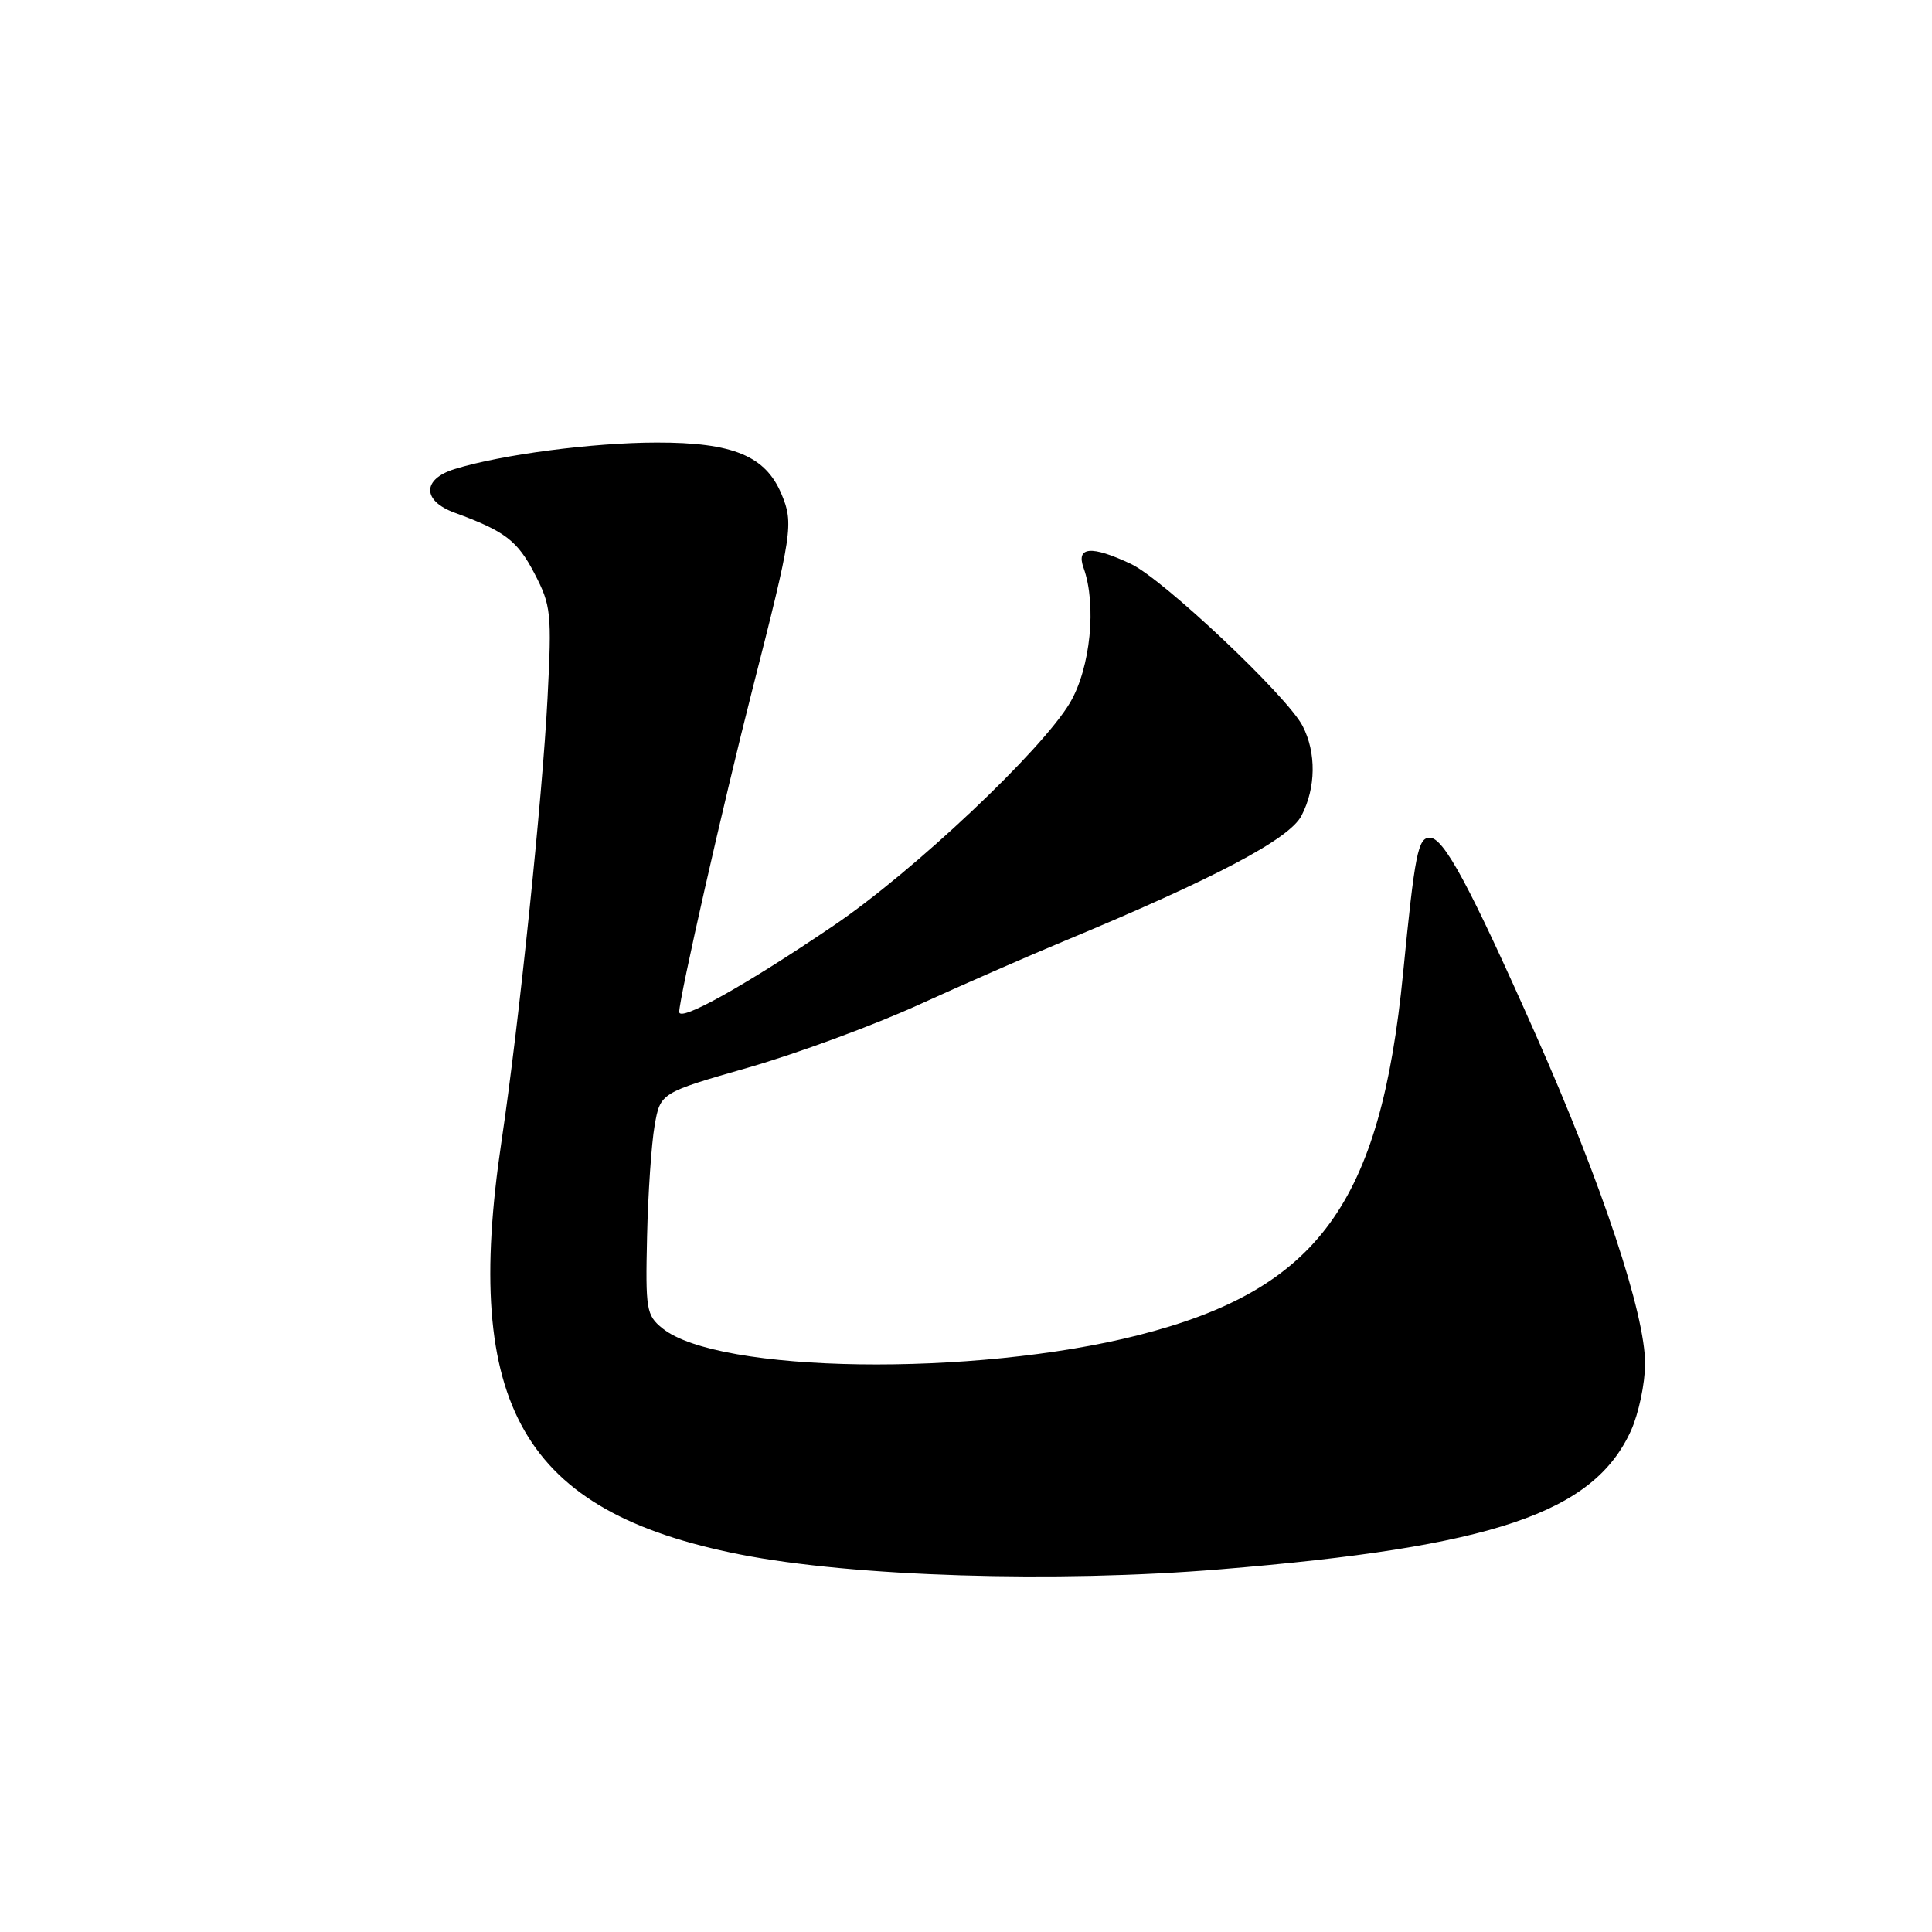 <?xml version="1.0" encoding="UTF-8" standalone="no"?>
<!DOCTYPE svg PUBLIC "-//W3C//DTD SVG 1.1//EN" "http://www.w3.org/Graphics/SVG/1.1/DTD/svg11.dtd" >
<svg xmlns="http://www.w3.org/2000/svg" xmlns:xlink="http://www.w3.org/1999/xlink" version="1.1" viewBox="0 0 256 256">
 <g >
 <path fill="currentColor"
d=" M 161.70 207.94 C 197.88 204.96 211.15 200.48 216.11 189.57 C 217.12 187.33 217.97 183.35 217.98 180.73 C 218.01 174.15 212.27 156.87 203.44 136.98 C 194.75 117.39 191.31 111.00 189.46 111.00 C 187.89 111.00 187.48 113.07 185.92 128.92 C 182.92 159.52 174.63 170.86 150.87 176.91 C 129.04 182.47 95.13 181.98 87.76 176.00 C 85.64 174.28 85.52 173.51 85.74 163.83 C 85.87 158.15 86.32 151.54 86.74 149.15 C 87.50 144.80 87.50 144.80 99.18 141.45 C 105.60 139.60 115.73 135.87 121.68 133.16 C 127.63 130.45 136.32 126.64 141.00 124.70 C 161.03 116.37 170.85 111.18 172.45 108.09 C 174.38 104.37 174.43 99.74 172.60 96.19 C 170.56 92.24 154.13 76.74 149.85 74.72 C 144.60 72.25 142.56 72.42 143.58 75.25 C 145.33 80.13 144.50 88.48 141.80 93.08 C 138.11 99.37 121.09 115.44 110.50 122.62 C 98.84 130.53 90.00 135.48 90.00 134.09 C 90.00 132.24 95.87 106.36 99.66 91.50 C 104.99 70.61 105.18 69.36 103.56 65.49 C 101.44 60.41 97.13 58.62 87.00 58.64 C 78.52 58.65 66.41 60.24 60.25 62.15 C 55.92 63.49 55.92 66.36 60.25 67.94 C 66.91 70.38 68.56 71.63 70.83 76.01 C 73.02 80.22 73.13 81.24 72.55 92.50 C 71.88 105.64 68.74 135.89 66.45 151.24 C 61.23 186.28 69.33 200.30 98.05 205.97 C 113.02 208.92 139.81 209.75 161.70 207.94 Z "/>
</g>
</svg>